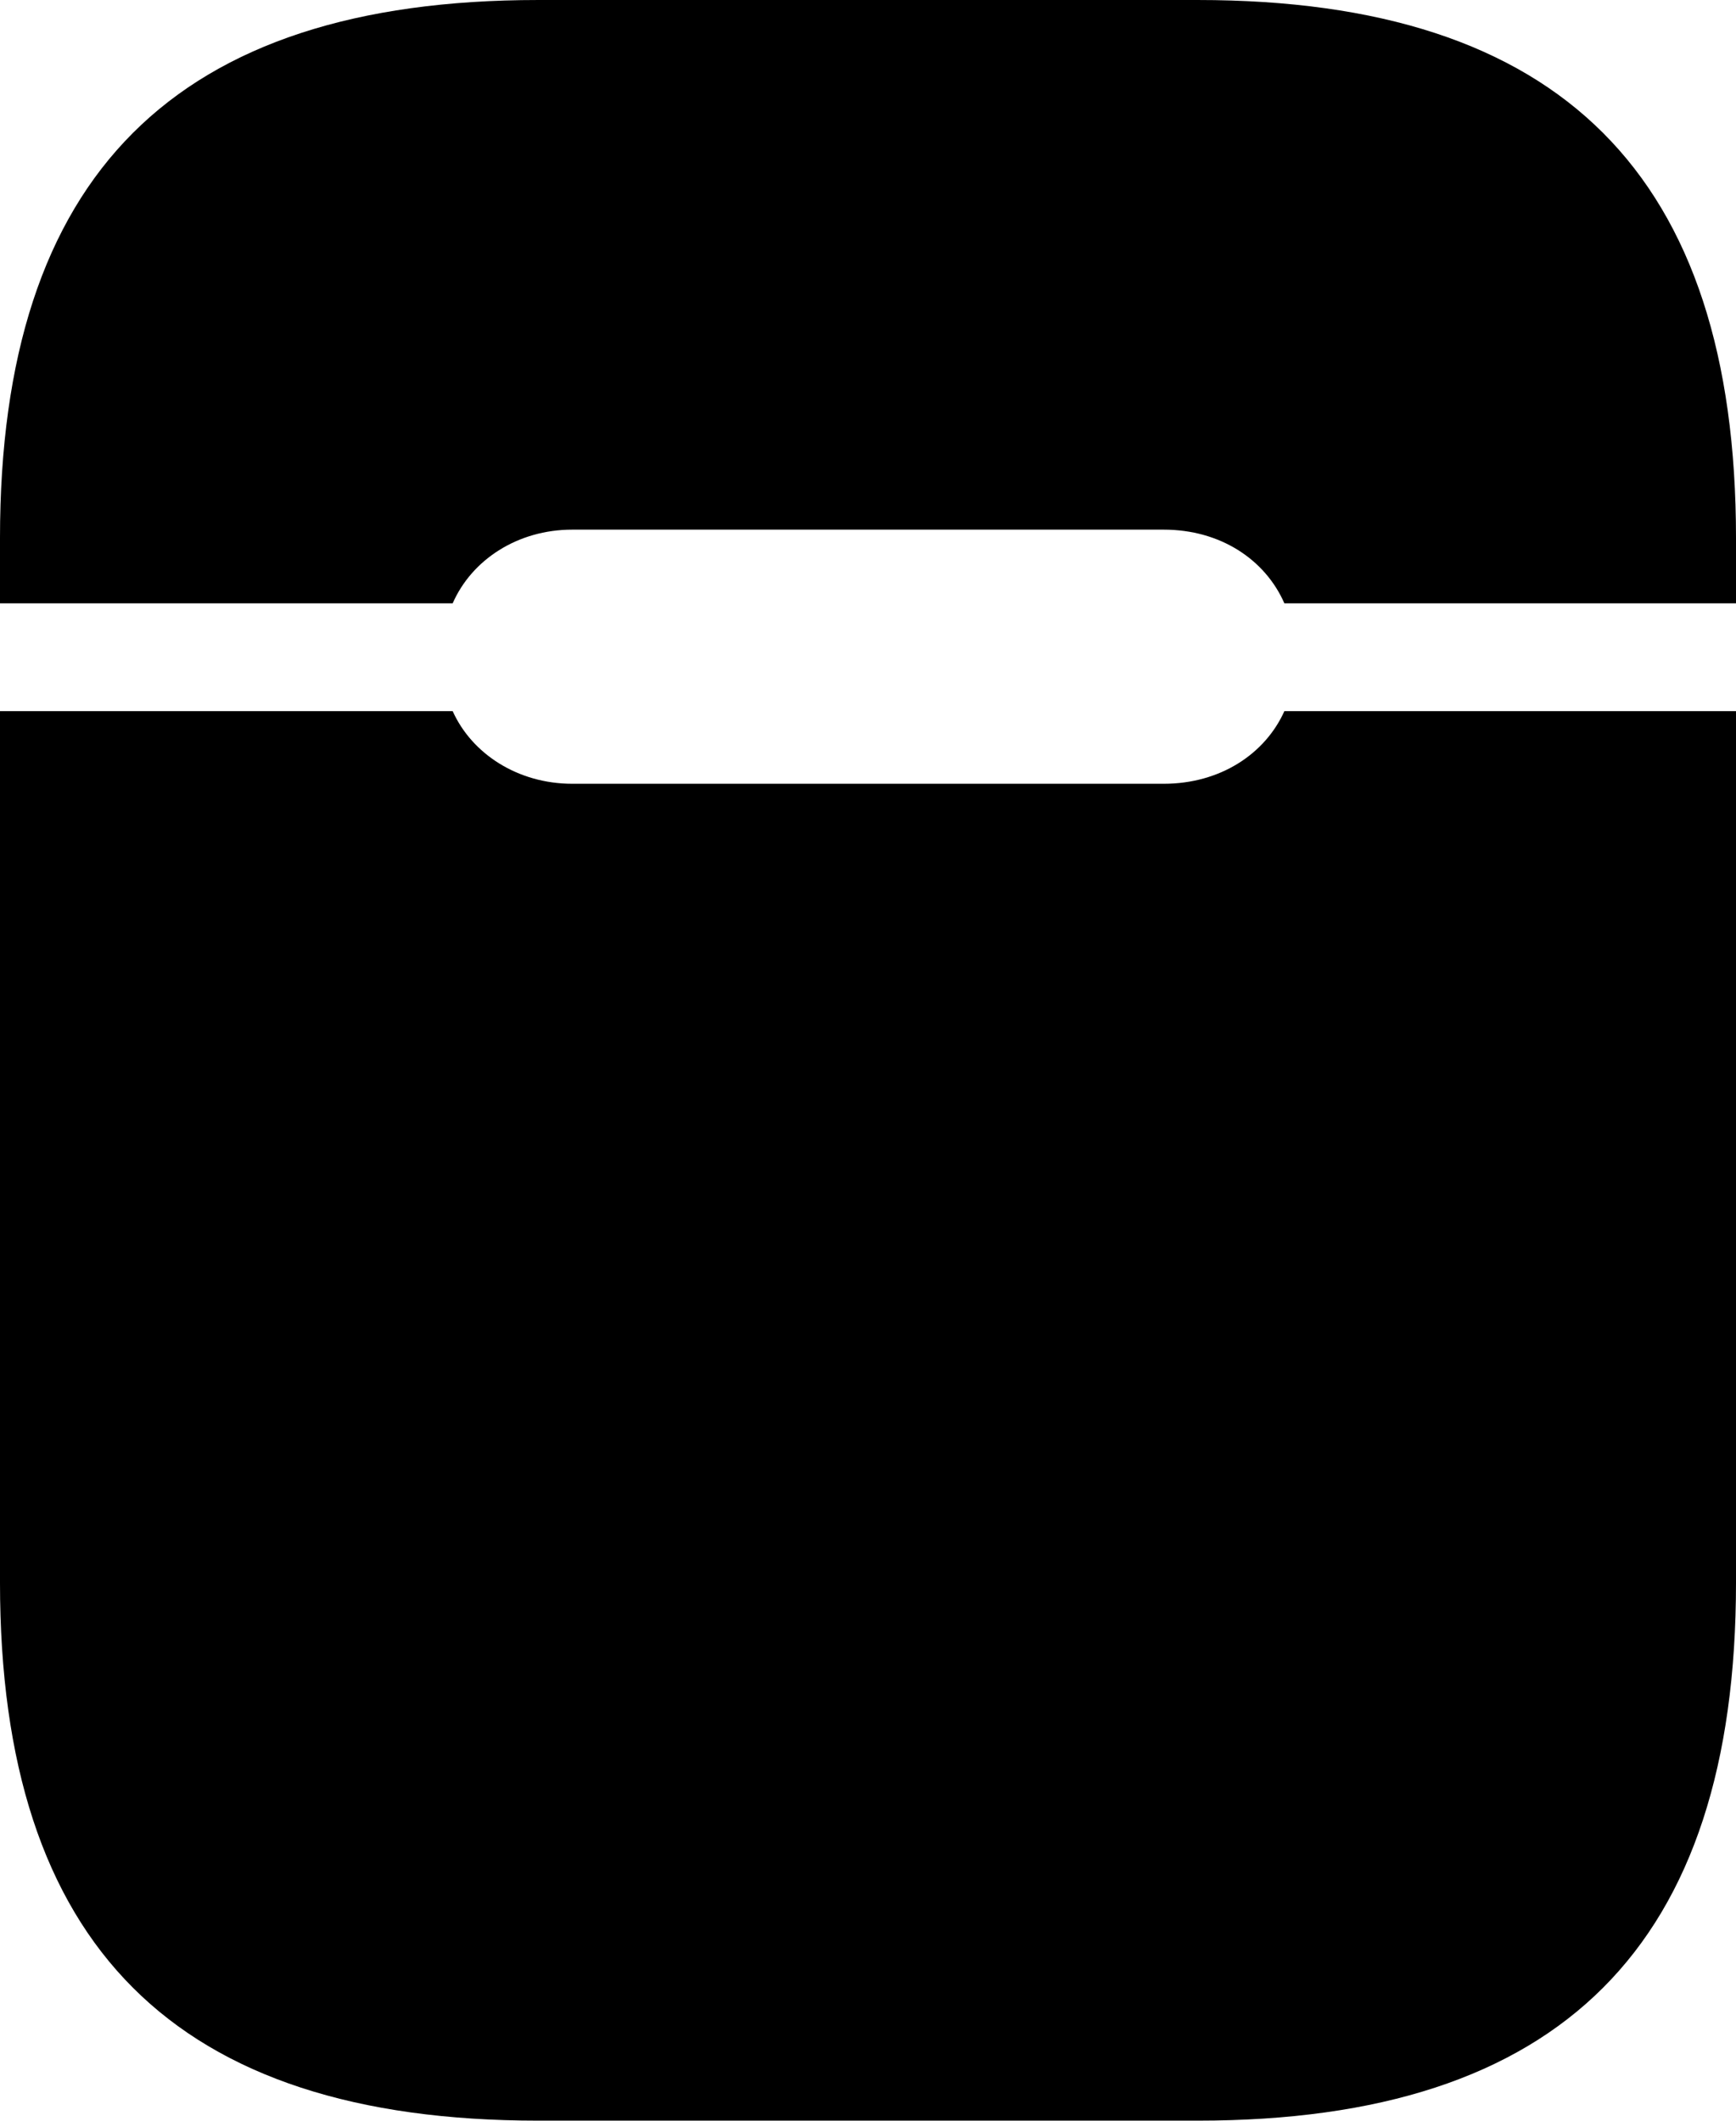 <?xml version="1.0" encoding="UTF-8" standalone="no"?>
<svg xmlns="http://www.w3.org/2000/svg"
     width="793.945" height="969.727"
     viewBox="0 0 793.945 969.727"
     fill="currentColor">
  <path d="M-0.002 275.882H207.028C215.818 255.862 236.818 242.192 261.718 242.192H532.228C558.108 242.192 578.618 255.862 587.398 275.882H793.948V246.092C793.948 80.082 713.868 0.002 547.848 0.002H246.098C80.078 0.002 -0.002 80.082 -0.002 246.092ZM246.098 969.722H547.848C713.868 969.722 793.948 889.652 793.948 723.632V325.192H587.398C578.618 344.722 558.108 358.402 532.228 358.402H261.718C236.818 358.402 215.818 344.722 207.028 325.192H-0.002V723.632C-0.002 889.652 80.078 969.722 246.098 969.722Z"/>
</svg>